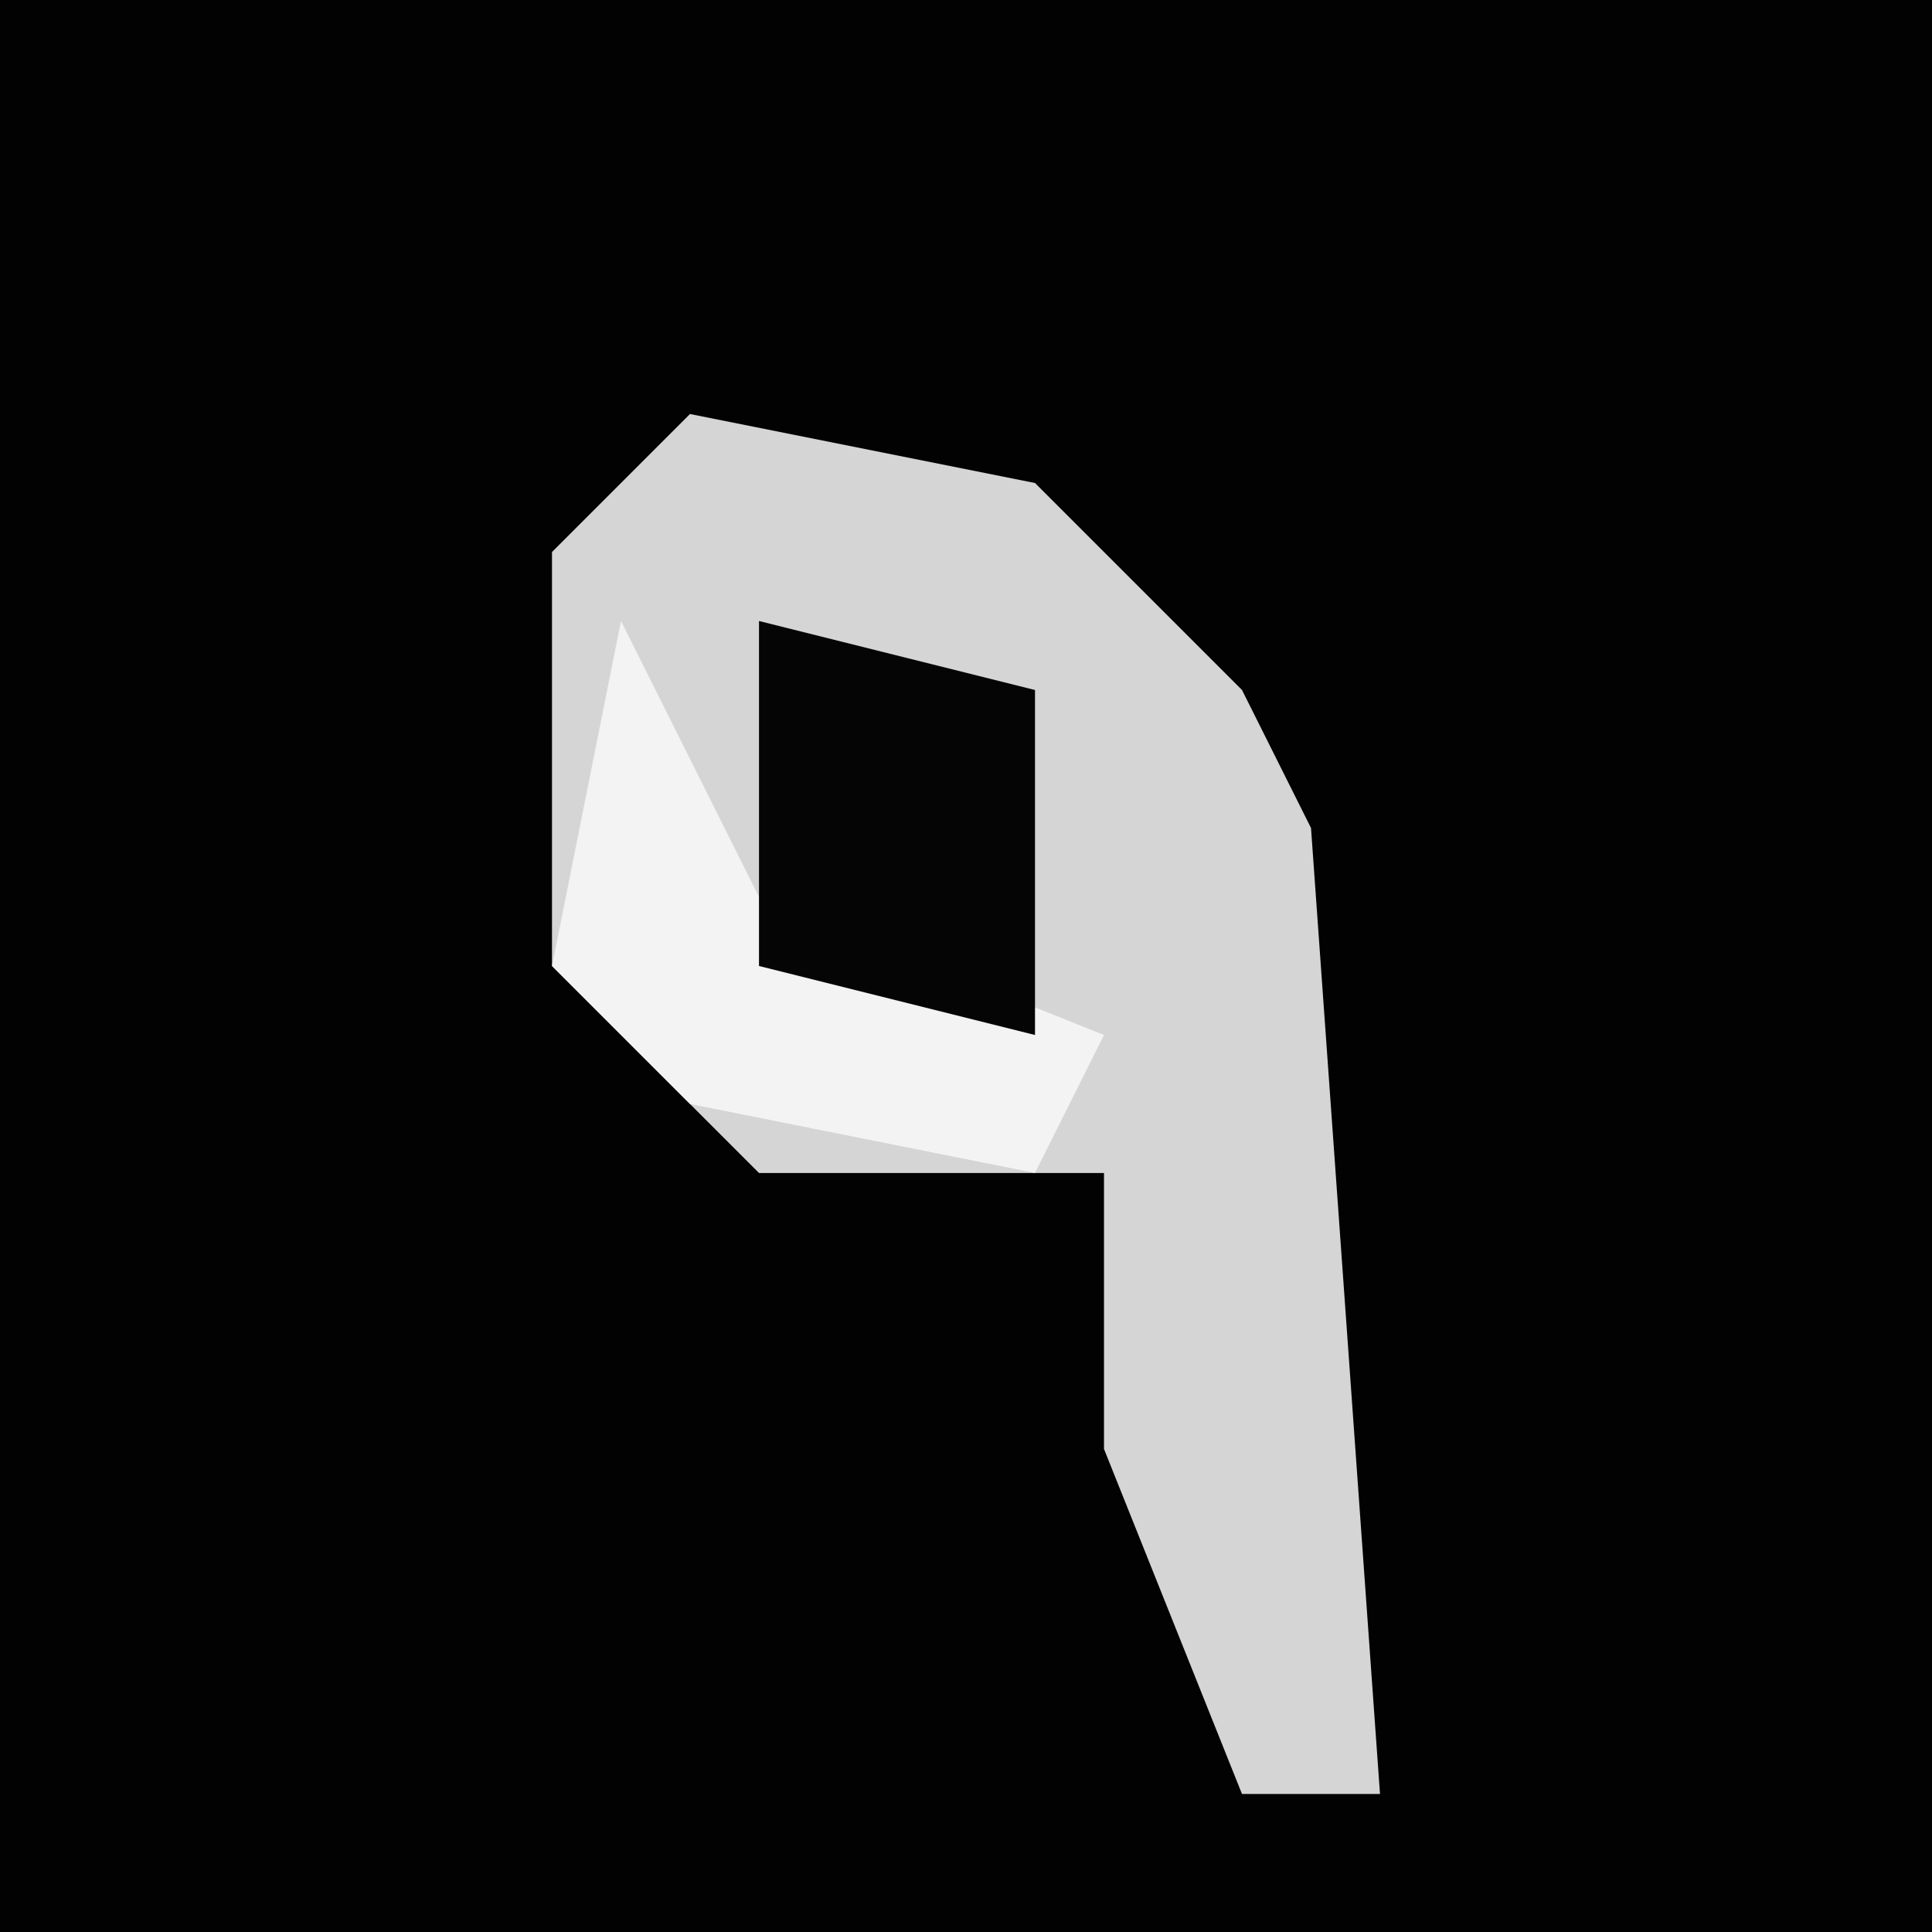 <?xml version="1.0" encoding="UTF-8"?>
<svg version="1.1" xmlns="http://www.w3.org/2000/svg" width="28" height="28">
<path d="M0,0 L28,0 L28,28 L0,28 Z " fill="#020202" transform="translate(0,0)"/>
<path d="M0,0 L5,1 L8,4 L9,6 L10,20 L8,20 L6,15 L6,11 L1,11 L-2,8 L-2,2 Z " fill="#D5D5D5" transform="translate(10,6)"/>
<path d="M0,0 L2,4 L7,6 L6,8 L1,7 L-1,5 Z " fill="#F3F3F3" transform="translate(9,9)"/>
<path d="M0,0 L4,1 L4,6 L0,5 Z " fill="#050505" transform="translate(11,9)"/>
</svg>
